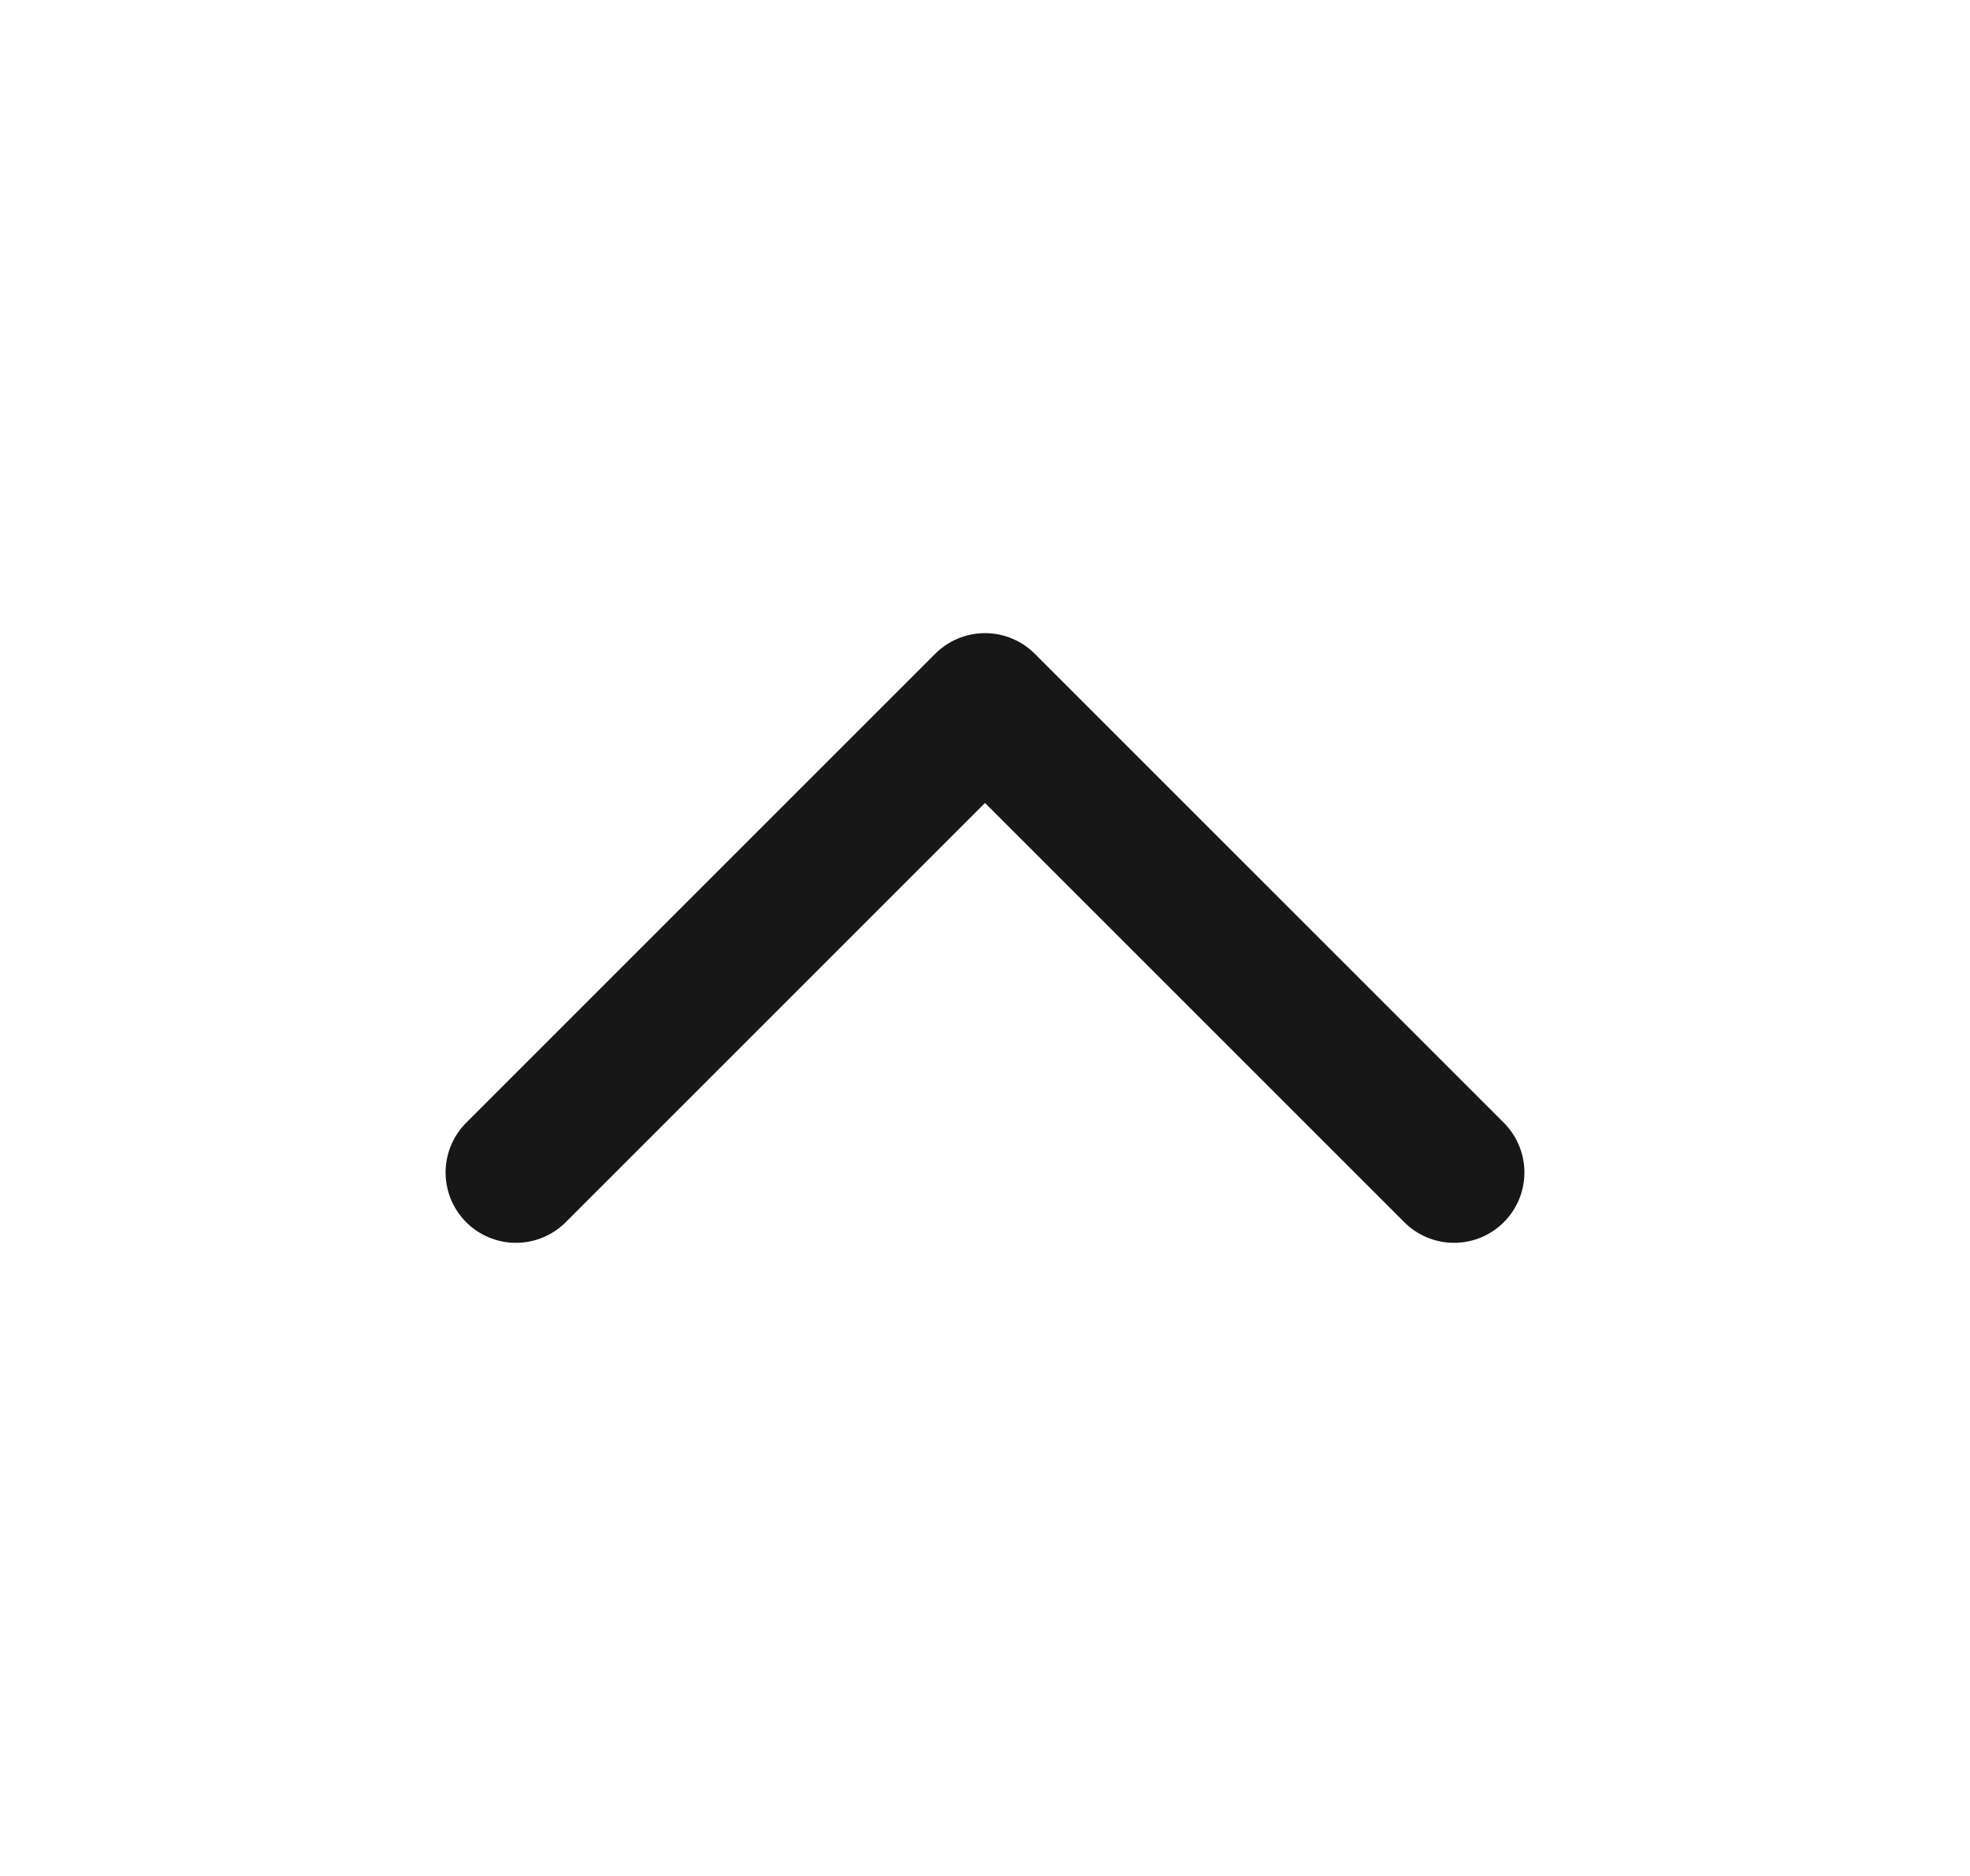 <svg width="21" height="20" viewBox="0 0 21 20" fill="none" xmlns="http://www.w3.org/2000/svg">
<path d="M15.5 12.5L10.5 7.5L5.5 12.5" stroke="#171717" stroke-width="1.5" stroke-linecap="round" stroke-linejoin="round"/>
</svg>
